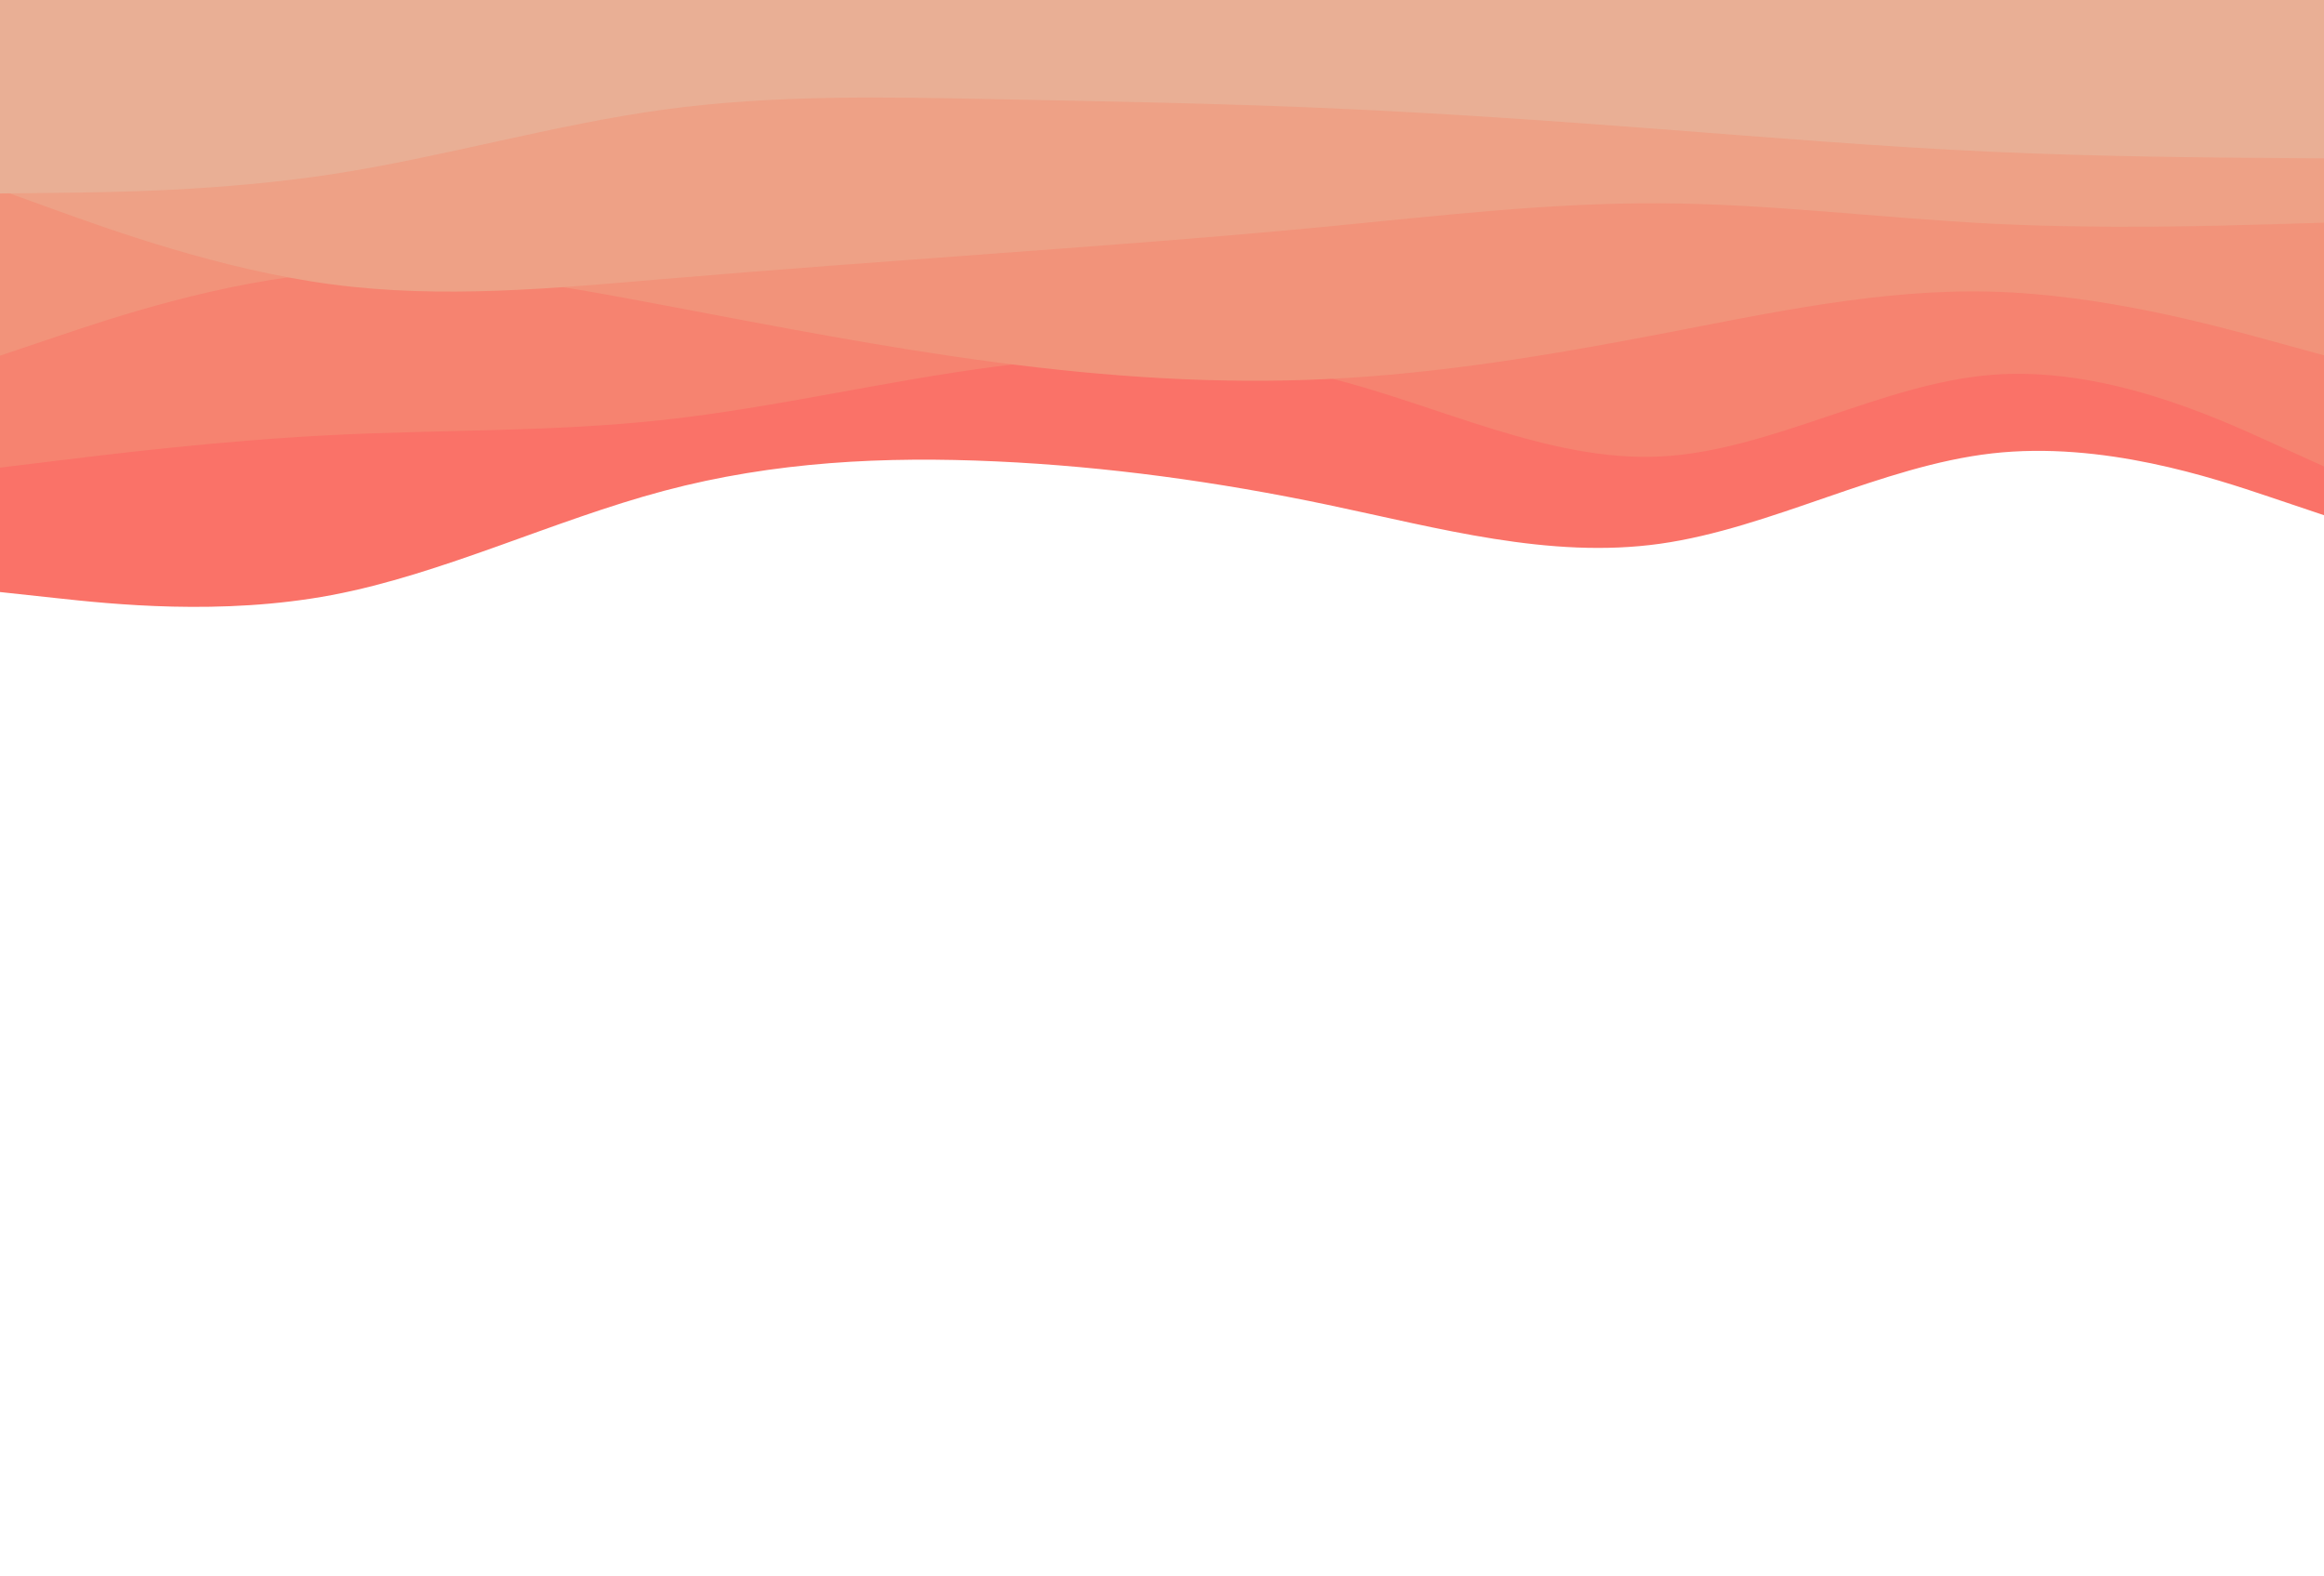 <svg id="visual" viewBox="0 0 5960 4040" width="5960" height="4040" xmlns="http://www.w3.org/2000/svg" xmlns:xlink="http://www.w3.org/1999/xlink" version="1.1"><rect x="0" y="0" width="5960" height="4040" fill="#ffffff"></rect><path d="M0 1518L141.8 1533.3C283.7 1548.7 567.3 1579.3 851.2 1525.7C1135 1472 1419 1334 1702.8 1258.5C1986.7 1183 2270.3 1170 2554.2 1183C2838 1196 3122 1235 3405.8 1294.5C3689.7 1354 3973.3 1434 4257.2 1394.2C4541 1354.3 4825 1194.7 5108.8 1162.5C5392.7 1130.3 5676.3 1225.7 5818.2 1273.3L5960 1321L5960 0L5818.2 0C5676.3 0 5392.7 0 5108.8 0C4825 0 4541 0 4257.2 0C3973.3 0 3689.7 0 3405.8 0C3122 0 2838 0 2554.2 0C2270.3 0 1986.7 0 1702.8 0C1419 0 1135 0 851.2 0C567.3 0 283.7 0 141.8 0L0 0Z" fill="#fa7268"></path><path d="M0 1199L141.8 1181.7C283.7 1164.3 567.3 1129.7 851.2 1115.5C1135 1101.3 1419 1107.7 1702.8 1076.5C1986.7 1045.3 2270.3 976.7 2554.2 939.8C2838 903 3122 898 3405.8 968.3C3689.7 1038.7 3973.3 1184.3 4257.2 1170.5C4541 1156.7 4825 983.3 5108.8 961C5392.7 938.7 5676.3 1067.3 5818.2 1131.7L5960 1196L5960 0L5818.2 0C5676.3 0 5392.7 0 5108.8 0C4825 0 4541 0 4257.2 0C3973.3 0 3689.7 0 3405.8 0C3122 0 2838 0 2554.2 0C2270.3 0 1986.7 0 1702.8 0C1419 0 1135 0 851.2 0C567.3 0 283.7 0 141.8 0L0 0Z" fill="#f68370"></path><path d="M0 912L141.8 864.2C283.7 816.3 567.3 720.7 851.2 698.8C1135 677 1419 729 1702.8 782.7C1986.7 836.3 2270.3 891.7 2554.2 929C2838 966.3 3122 985.7 3405.8 971.8C3689.7 958 3973.3 911 4257.2 856.5C4541 802 4825 740 5108.8 747.8C5392.7 755.7 5676.3 833.3 5818.2 872.2L5960 911L5960 0L5818.2 0C5676.3 0 5392.7 0 5108.8 0C4825 0 4541 0 4257.2 0C3973.3 0 3689.7 0 3405.8 0C3122 0 2838 0 2554.2 0C2270.3 0 1986.7 0 1702.8 0C1419 0 1135 0 851.2 0C567.3 0 283.7 0 141.8 0L0 0Z" fill="#f2937a"></path><path d="M0 487L141.8 538.2C283.7 589.3 567.3 691.7 851.2 729.2C1135 766.7 1419 739.3 1702.8 715.3C1986.7 691.3 2270.3 670.7 2554.2 649.8C2838 629 3122 608 3405.8 580.7C3689.7 553.3 3973.3 519.7 4257.2 521.2C4541 522.7 4825 559.3 5108.8 573.5C5392.7 587.7 5676.3 579.3 5818.2 575.2L5960 571L5960 0L5818.2 0C5676.3 0 5392.7 0 5108.8 0C4825 0 4541 0 4257.2 0C3973.3 0 3689.7 0 3405.8 0C3122 0 2838 0 2554.2 0C2270.3 0 1986.7 0 1702.8 0C1419 0 1135 0 851.2 0C567.3 0 283.7 0 141.8 0L0 0Z" fill="#eea186"></path><path d="M0 496L141.8 494.5C283.7 493 567.3 490 851.2 446.7C1135 403.3 1419 319.7 1702.8 281C1986.7 242.3 2270.3 248.7 2554.2 254.3C2838 260 3122 265 3405.8 277.3C3689.7 289.7 3973.3 309.3 4257.2 331C4541 352.7 4825 376.3 5108.8 389.2C5392.7 402 5676.3 404 5818.2 405L5960 406L5960 0L5818.2 0C5676.3 0 5392.7 0 5108.8 0C4825 0 4541 0 4257.2 0C3973.3 0 3689.7 0 3405.8 0C3122 0 2838 0 2554.2 0C2270.3 0 1986.7 0 1702.8 0C1419 0 1135 0 851.2 0C567.3 0 283.7 0 141.8 0L0 0Z" fill="#e9af95"></path></svg>